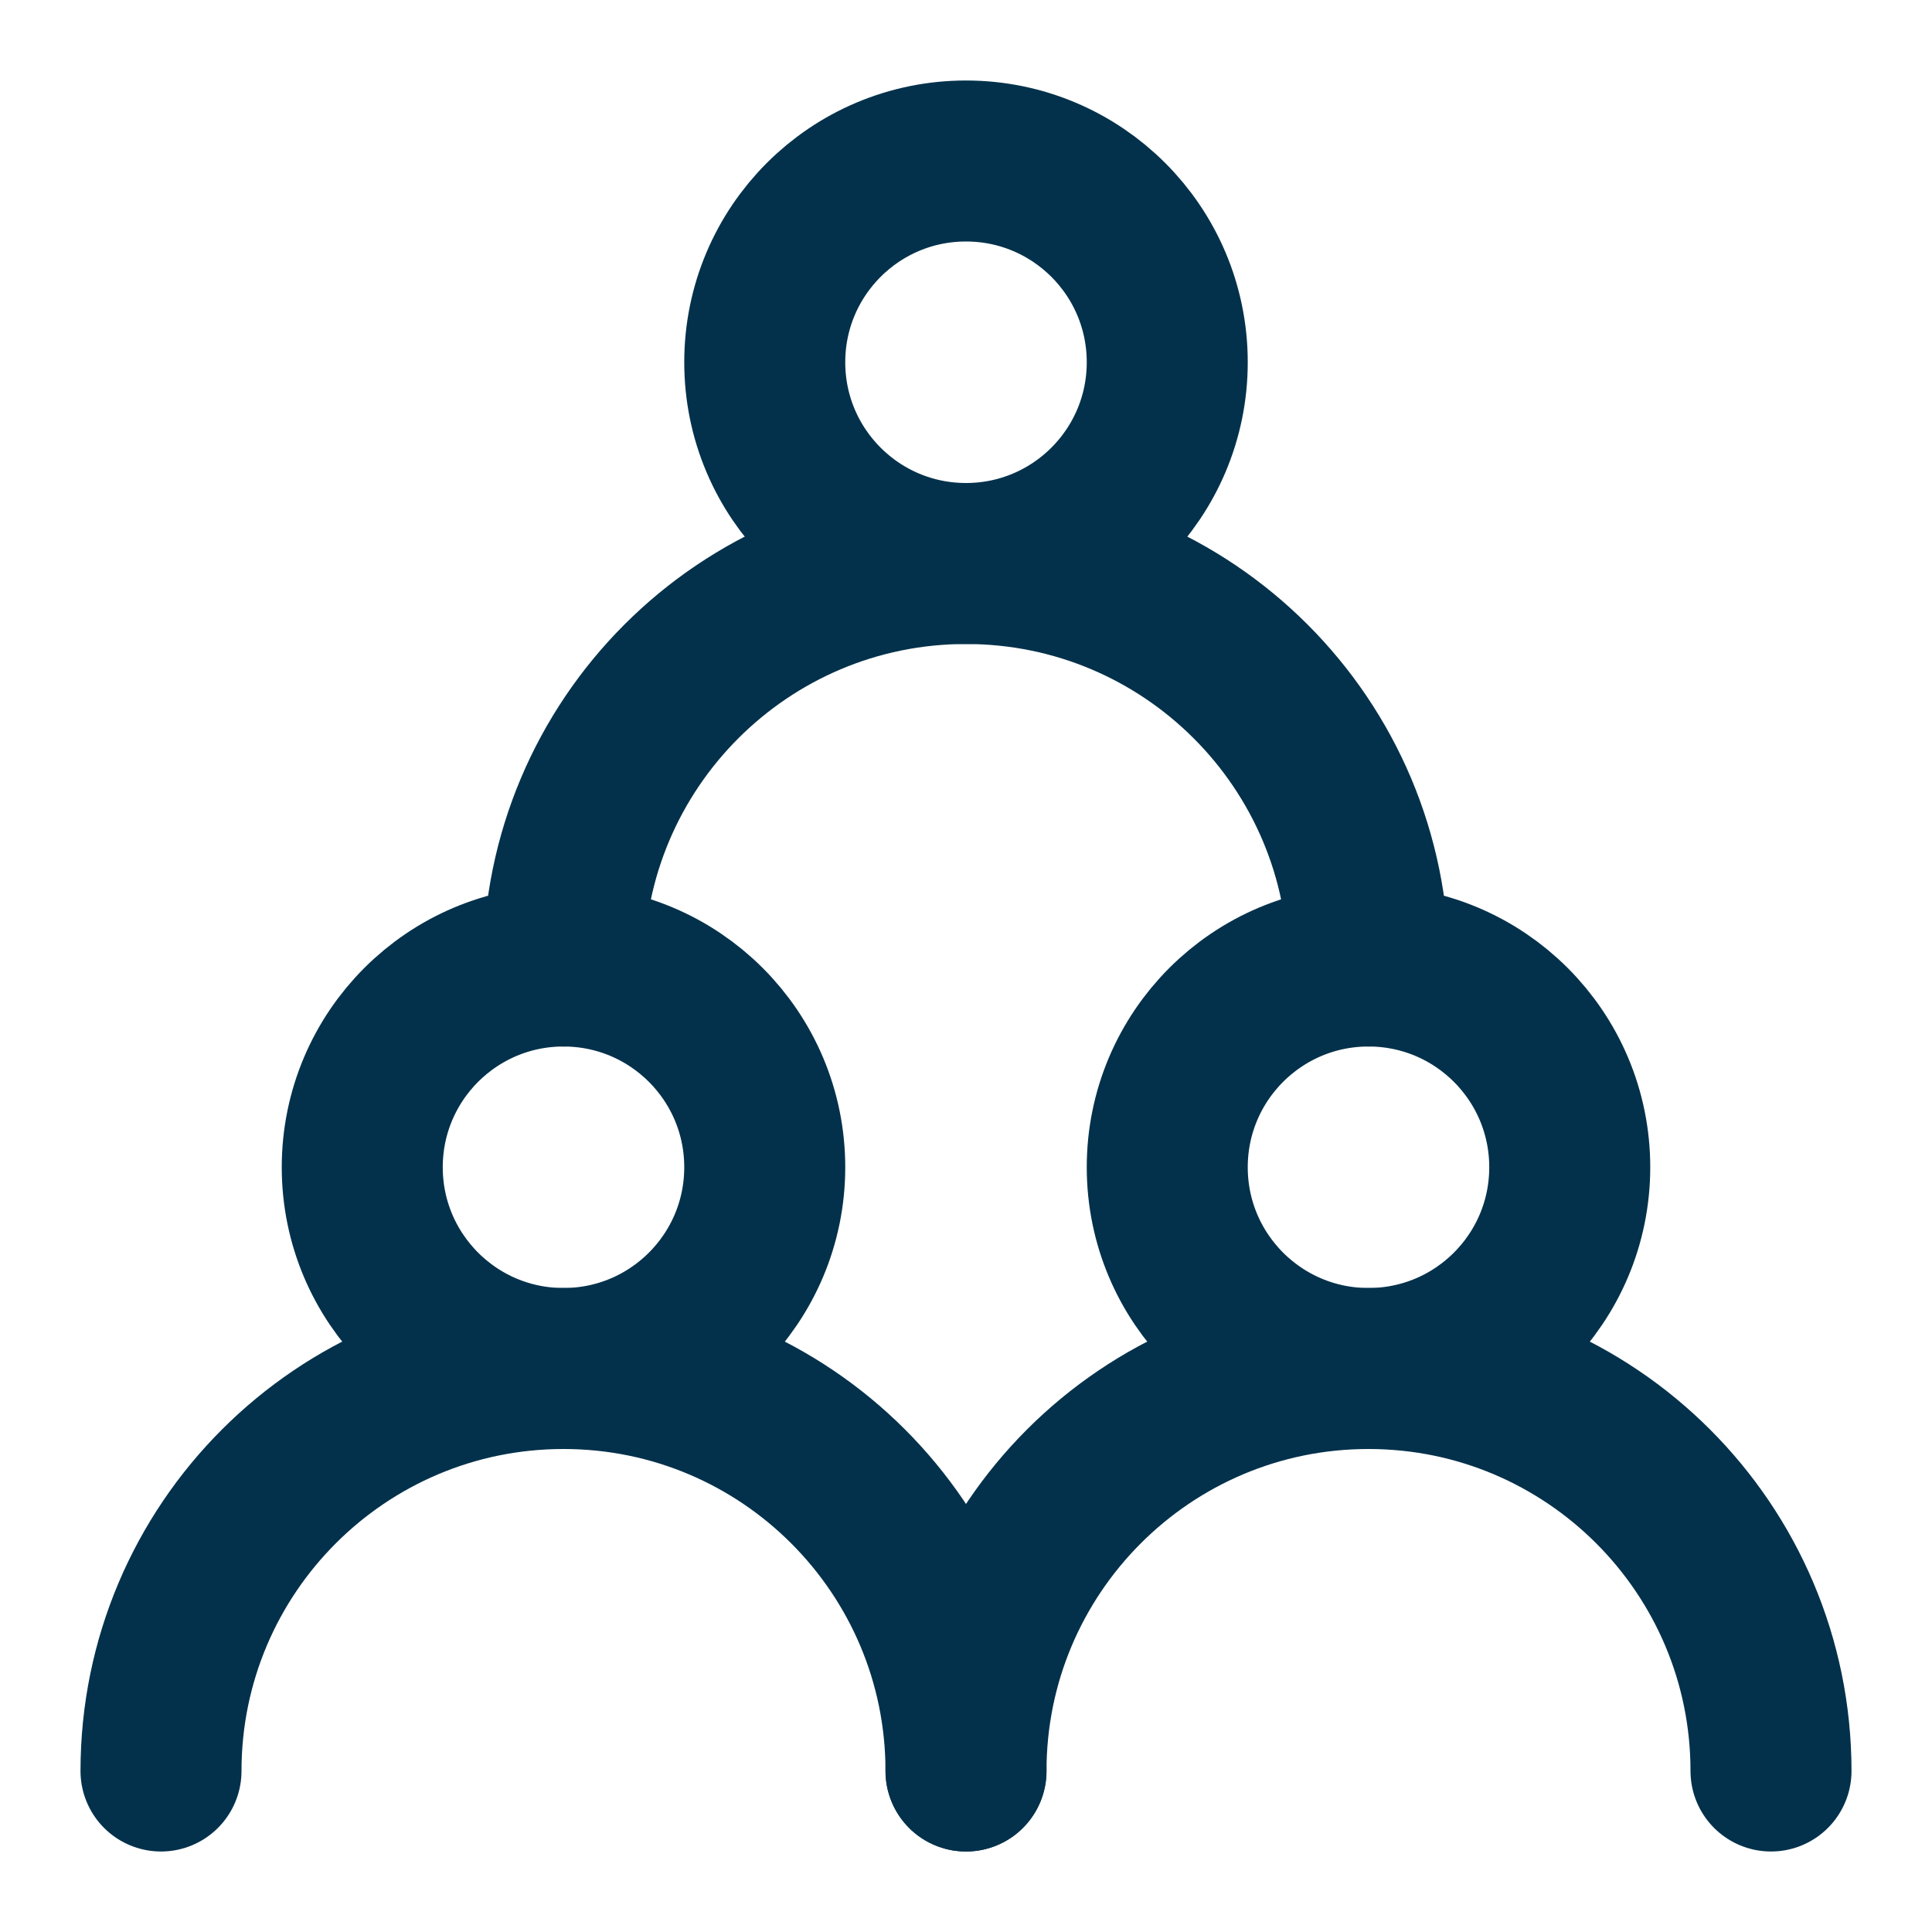 <svg width="24" height="24" viewBox="0 0 24 24" fill="none" xmlns="http://www.w3.org/2000/svg">
<g id="every-user">
<path id="Vector" d="M7 17C8.381 17 9.5 15.881 9.5 14.5C9.5 13.119 8.381 12 7 12C5.619 12 4.5 13.119 4.5 14.5C4.5 15.881 5.619 17 7 17Z" stroke="#03314B" stroke-width="2" stroke-linecap="round" stroke-linejoin="round"/>
<path id="Vector_2" d="M17 17C18.381 17 19.5 15.881 19.5 14.5C19.5 13.119 18.381 12 17 12C15.619 12 14.5 13.119 14.5 14.5C14.5 15.881 15.619 17 17 17Z" stroke="#03314B" stroke-width="2" stroke-linecap="round" stroke-linejoin="round"/>
<path id="Vector_3" d="M12 7C13.381 7 14.5 5.881 14.5 4.5C14.5 3.119 13.381 2 12 2C10.619 2 9.5 3.119 9.5 4.5C9.5 5.881 10.619 7 12 7Z" stroke="#03314B" stroke-width="2" stroke-linecap="round" stroke-linejoin="round"/>
<path id="Vector_4" d="M12 22C12 19.239 9.761 17 7 17C4.239 17 2 19.239 2 22" stroke="#03314B" stroke-width="2" stroke-linecap="round" stroke-linejoin="round"/>
<path id="Vector_5" d="M22 22C22 19.239 19.761 17 17 17C14.239 17 12 19.239 12 22" stroke="#03314B" stroke-width="2" stroke-linecap="round" stroke-linejoin="round"/>
<path id="Vector_6" d="M17 12C17 9.239 14.761 7 12 7C9.239 7 7 9.239 7 12" stroke="#03314B" stroke-width="2" stroke-linecap="round" stroke-linejoin="round"/>
</g>
</svg>
